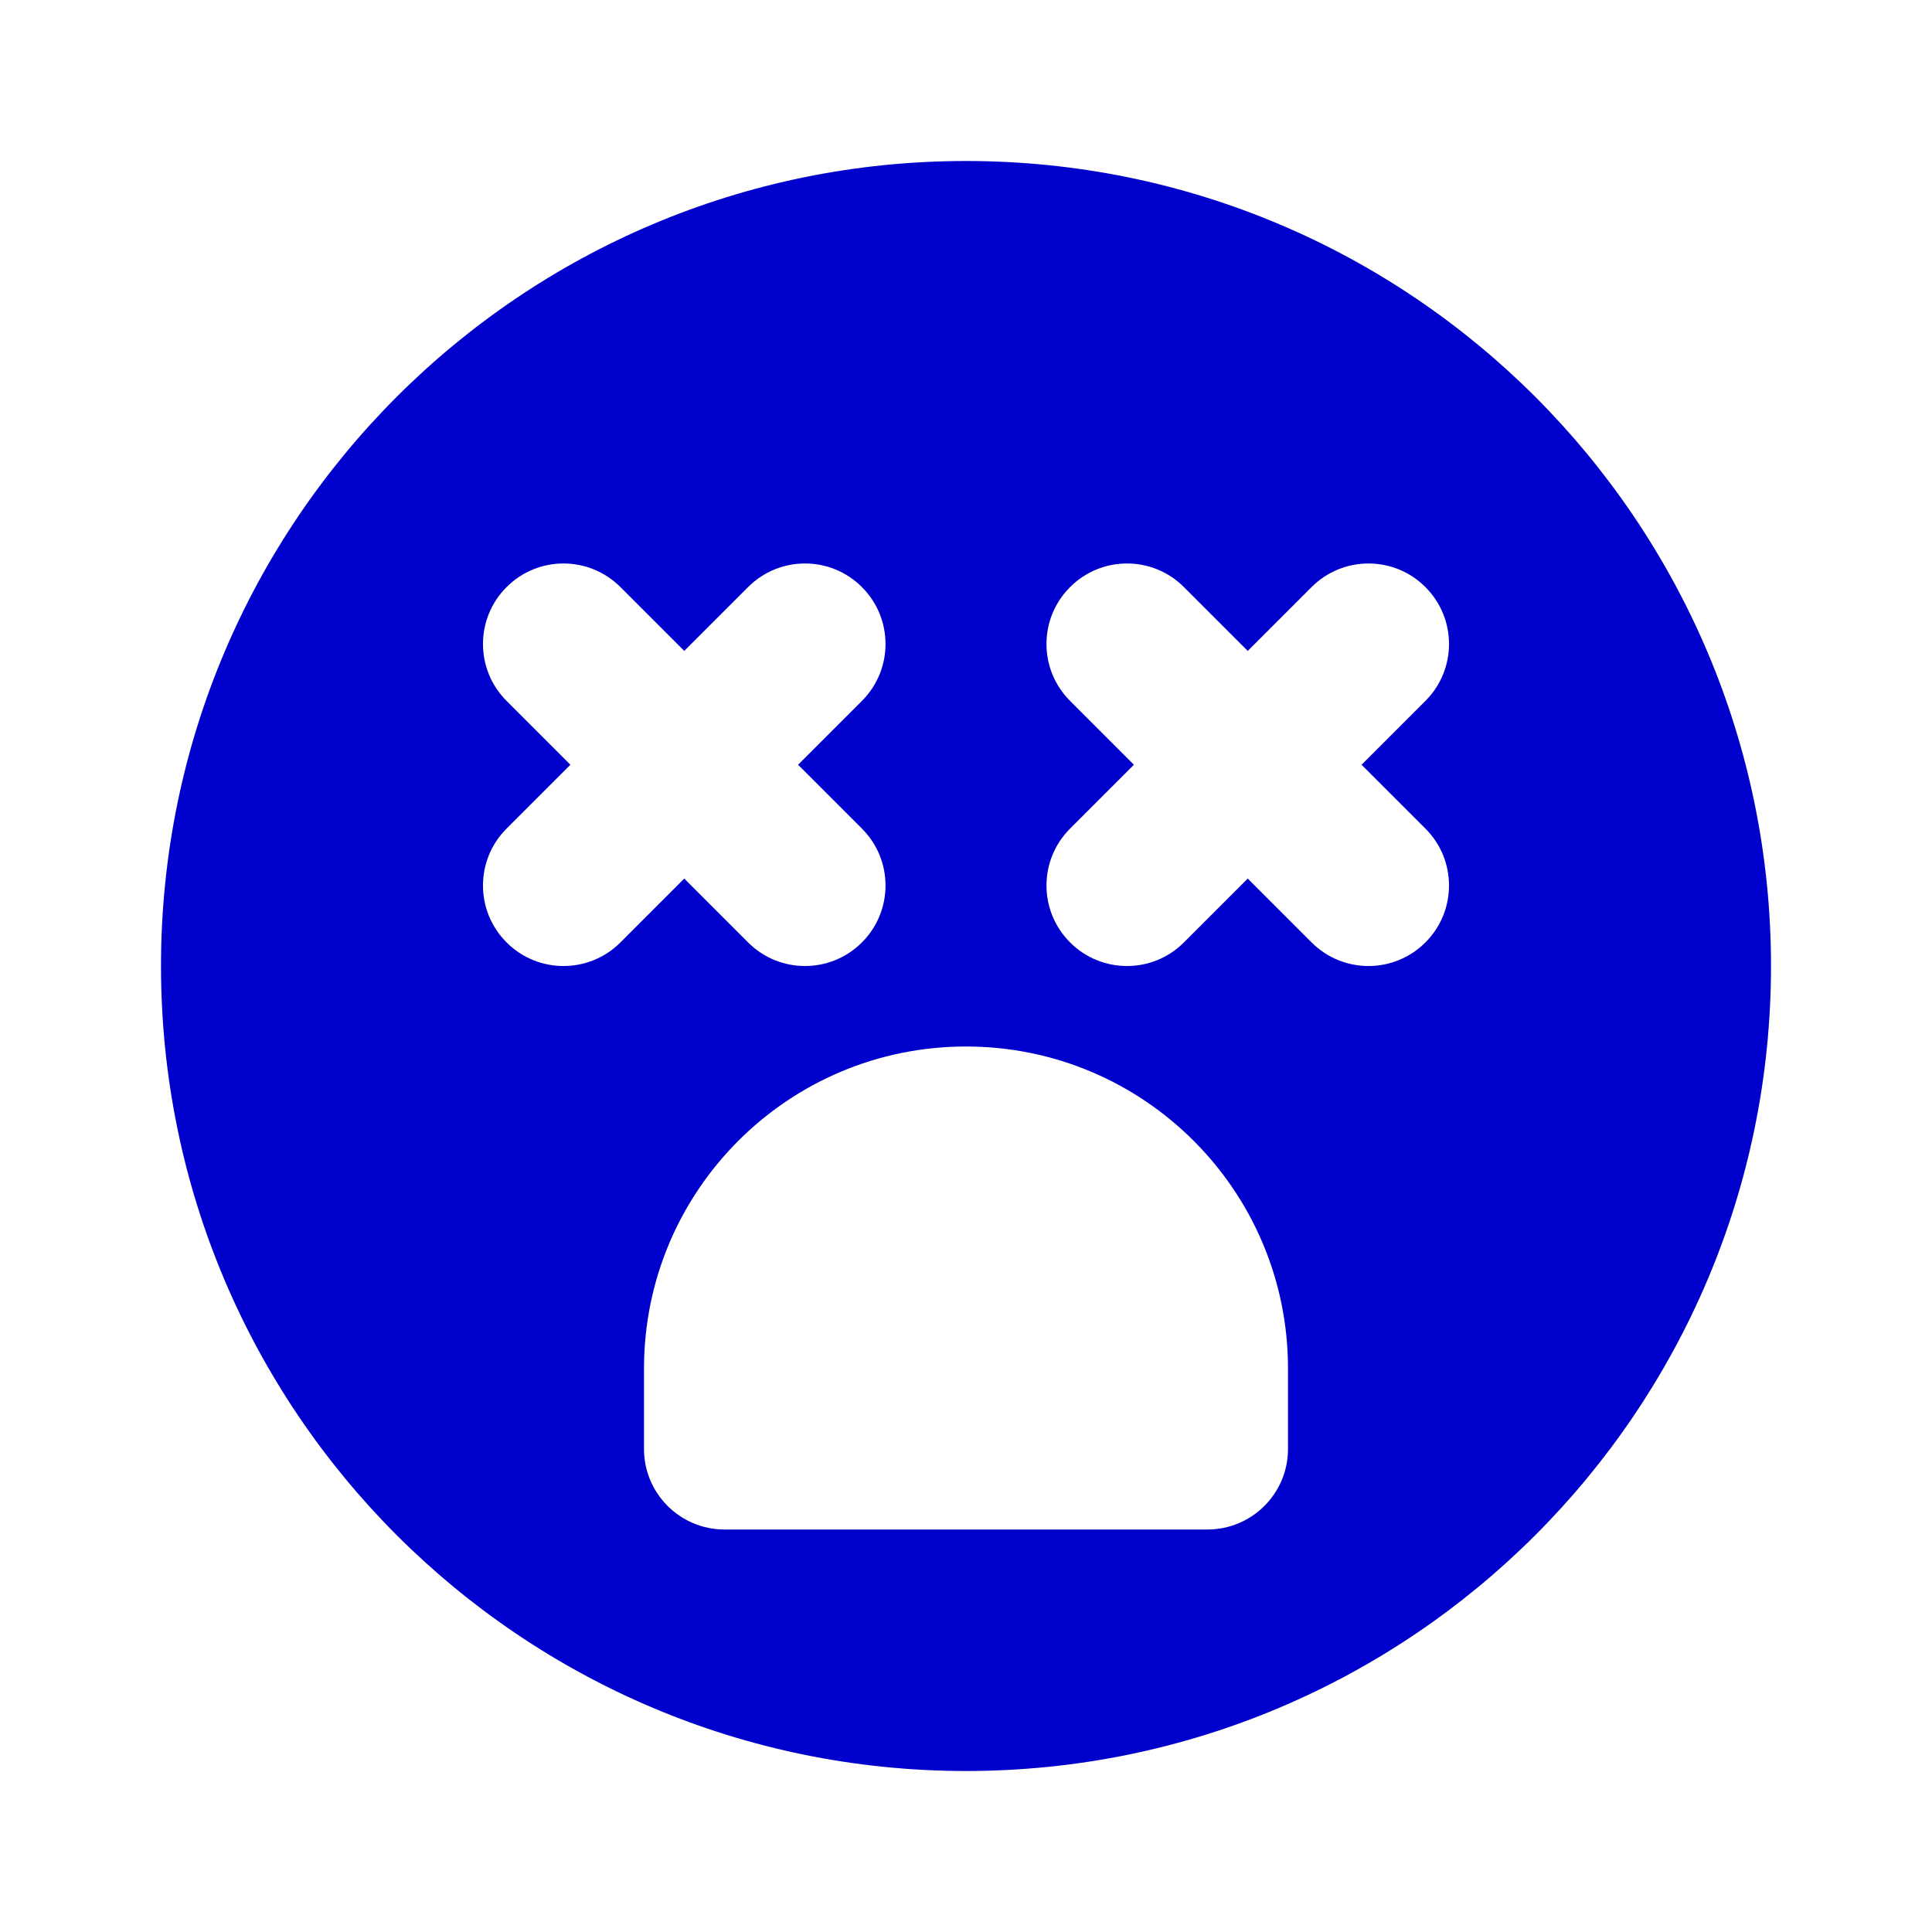 <svg width="24" height="24" viewBox="0 0 24 24" fill="none" xmlns="http://www.w3.org/2000/svg">
<path fill-rule="evenodd" clip-rule="evenodd" d="M12 22C17.523 22 22 17.523 22 12C22 6.477 17.523 2 12 2C6.477 2 2 6.477 2 12C2 17.523 6.477 22 12 22ZM7.707 7.293C7.317 6.902 6.683 6.902 6.293 7.293C5.902 7.683 5.902 8.317 6.293 8.707L7.086 9.5L6.293 10.293C5.902 10.683 5.902 11.317 6.293 11.707C6.683 12.098 7.317 12.098 7.707 11.707L8.5 10.914L9.293 11.707C9.683 12.098 10.317 12.098 10.707 11.707C11.098 11.317 11.098 10.683 10.707 10.293L9.914 9.5L10.707 8.707C11.098 8.317 11.098 7.683 10.707 7.293C10.317 6.902 9.683 6.902 9.293 7.293L8.5 8.086L7.707 7.293ZM13.293 7.293C13.683 6.902 14.317 6.902 14.707 7.293L15.5 8.086L16.293 7.293C16.683 6.902 17.317 6.902 17.707 7.293C18.098 7.683 18.098 8.317 17.707 8.707L16.914 9.5L17.707 10.293C18.098 10.683 18.098 11.317 17.707 11.707C17.317 12.098 16.683 12.098 16.293 11.707L15.5 10.914L14.707 11.707C14.317 12.098 13.683 12.098 13.293 11.707C12.902 11.317 12.902 10.683 13.293 10.293L14.086 9.5L13.293 8.707C12.902 8.317 12.902 7.683 13.293 7.293ZM12 13C9.791 13 8 14.791 8 17V18C8 18.552 8.448 19 9 19H15C15.552 19 16 18.552 16 18V17C16 14.791 14.209 13 12 13Z" fill="#0000CC"/>
</svg>
